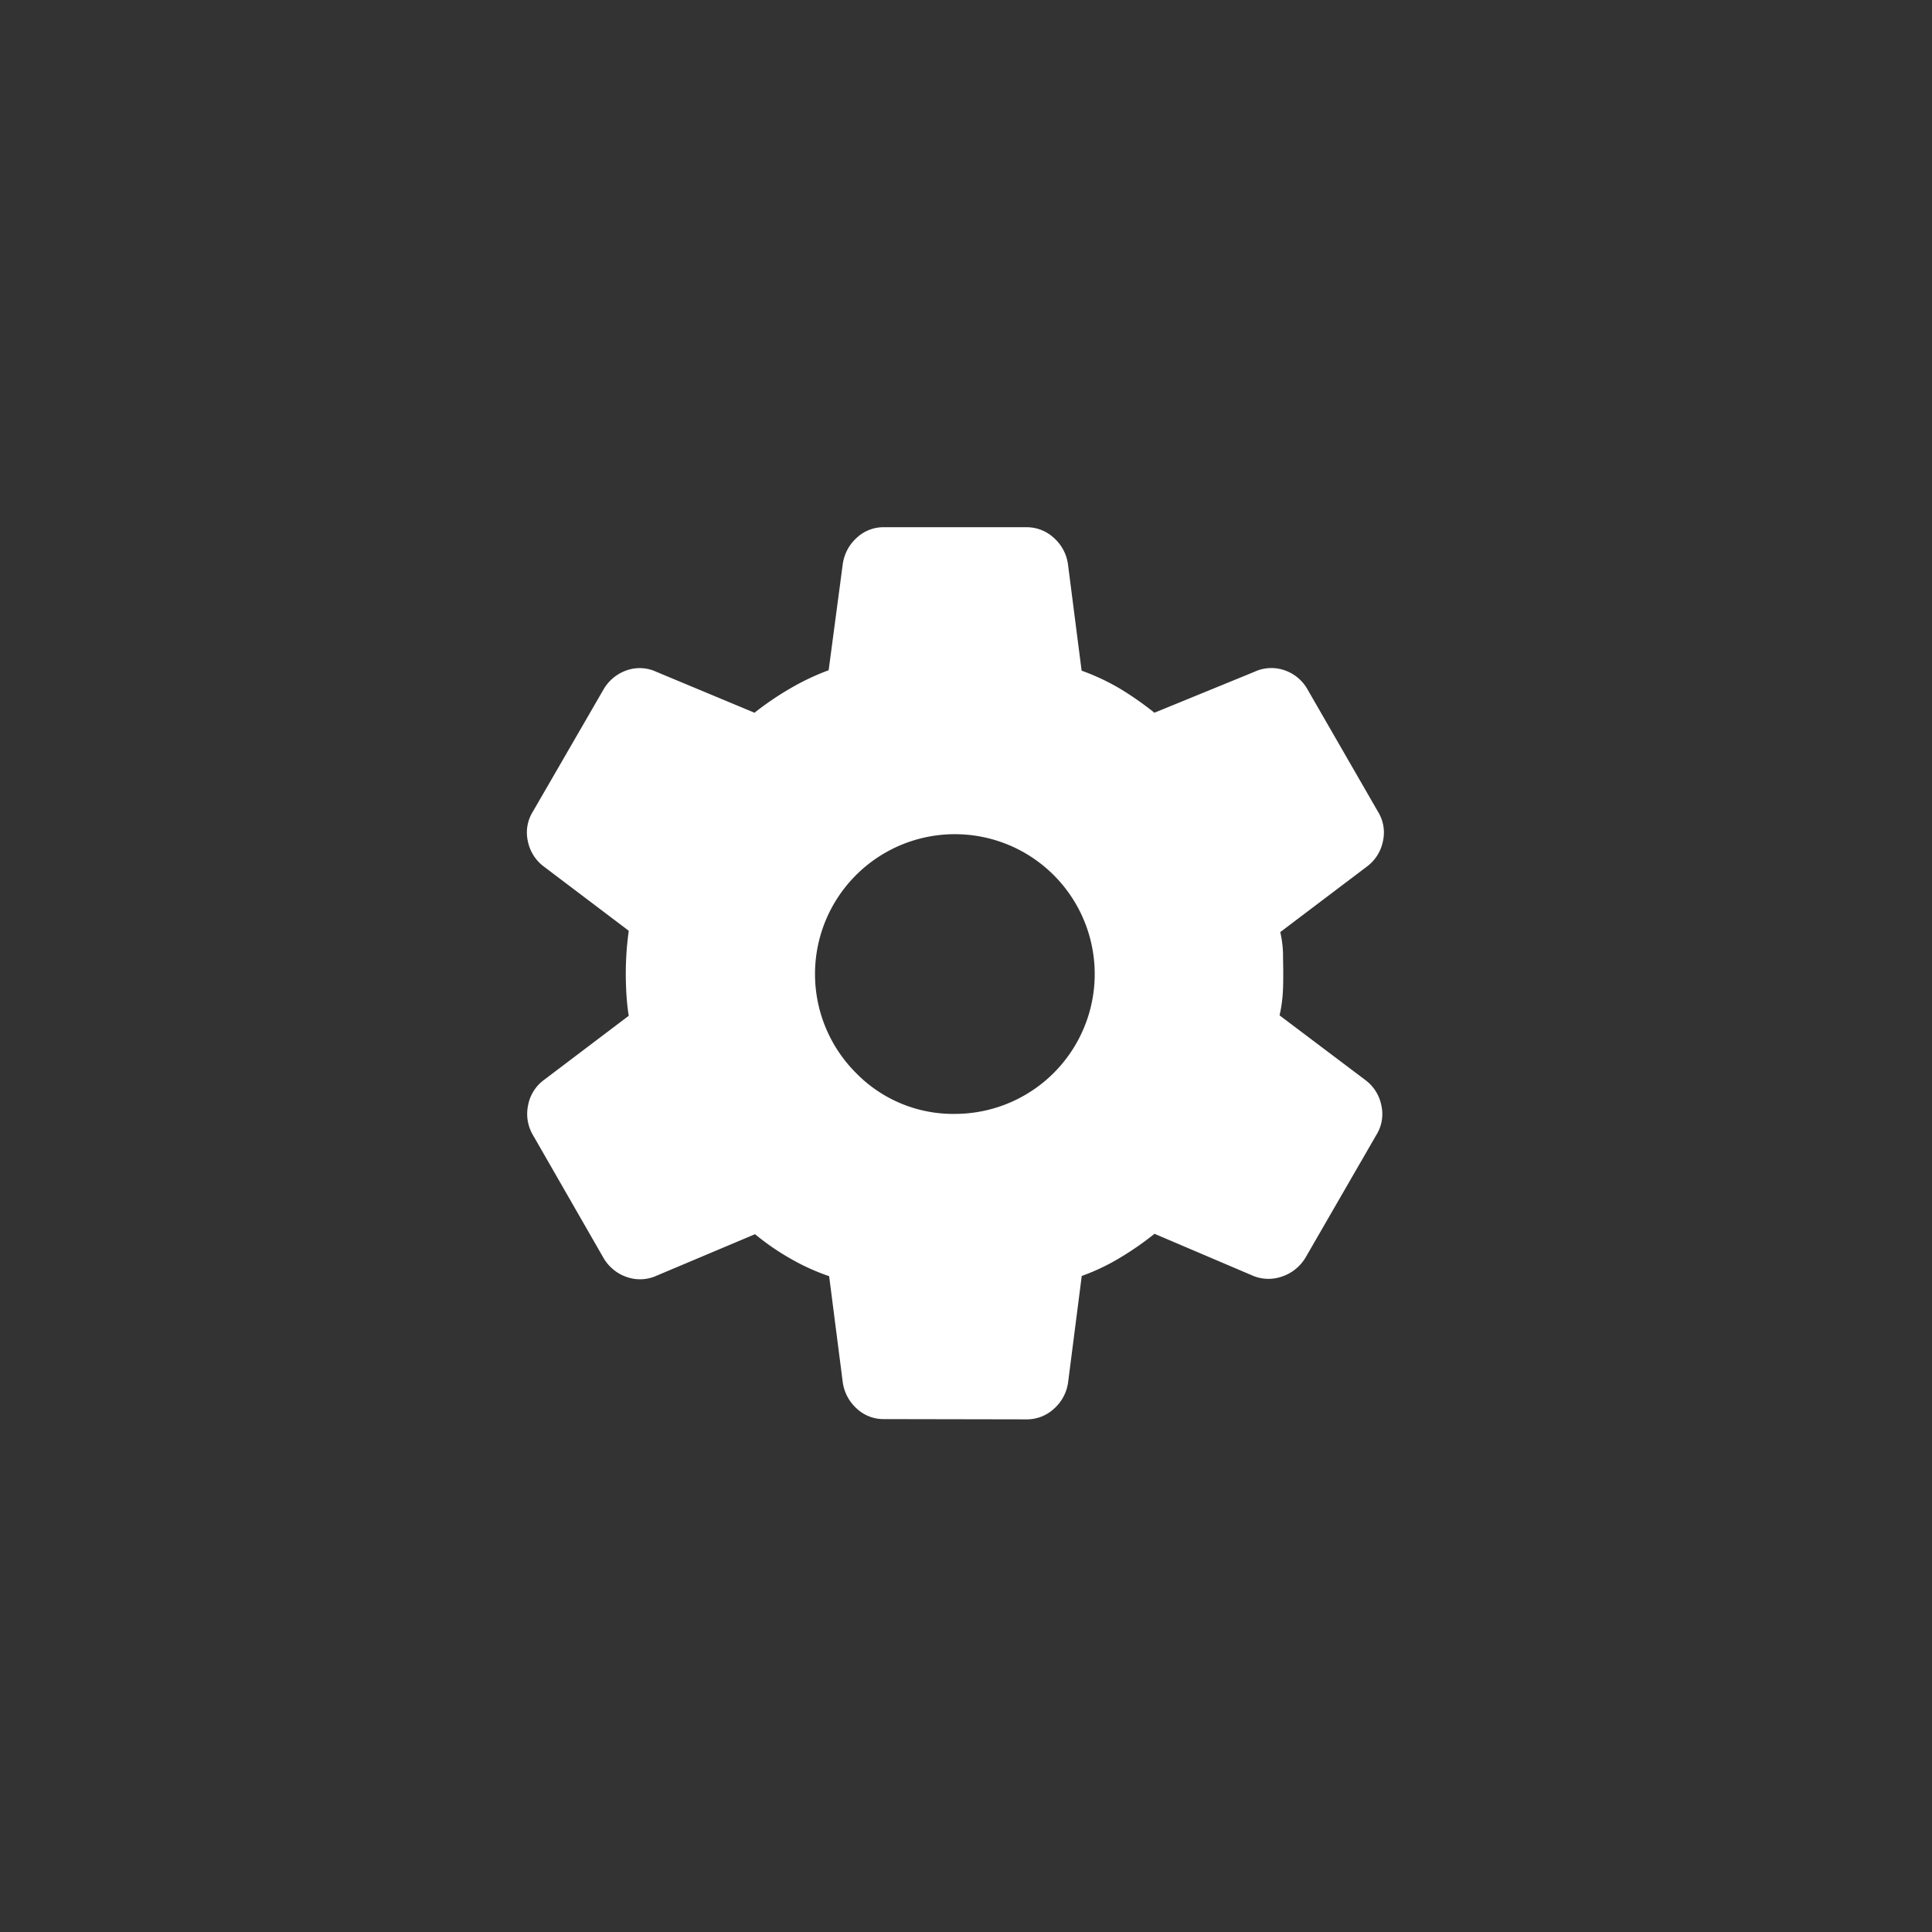<svg xmlns="http://www.w3.org/2000/svg" xmlns:xlink="http://www.w3.org/1999/xlink" width="44" height="44" viewBox="0 0 44 44">
  <rect x="0" y="0" width="44" height="44" fill="#333333" stroke="none"/>
  <defs>
    <clipPath id="clip-path">
      <rect id="Rectangle_42217" data-name="Rectangle 42217" width="22" height="22" transform="translate(11 251)" fill="#fff"/>
    </clipPath>
  </defs>
  <g id="Group_169451" data-name="Group 169451" transform="translate(-11017 21957)">
    <g id="Group_169446" data-name="Group 169446" transform="translate(11017 -22197)" clip-path="url(#clip-path)">
      <g id="Group_169445" data-name="Group 169445">
        <path id="Path_272548" data-name="Path 272548" d="M20.133,272.319a.891.891,0,0,1-.623-.241.991.991,0,0,1-.317-.6l-.31-2.414a4.966,4.966,0,0,1-.881-.4,5.652,5.652,0,0,1-.807-.556l-2.234.942a.913.913,0,0,1-.682.035.979.979,0,0,1-.532-.432l-1.608-2.8a.947.947,0,0,1-.113-.676.924.924,0,0,1,.36-.58l1.933-1.463c-.025-.159-.042-.318-.052-.479s-.015-.32-.015-.479.005-.307.015-.464.028-.329.052-.515l-1.933-1.462a.948.948,0,0,1-.365-.58.9.9,0,0,1,.118-.677l1.608-2.78a.981.981,0,0,1,.526-.432.9.9,0,0,1,.677.035l2.233.931a6.842,6.842,0,0,1,.826-.56,5.5,5.5,0,0,1,.863-.408l.321-2.415a.989.989,0,0,1,.317-.6.891.891,0,0,1,.623-.242h3.239a.91.91,0,0,1,.628.242.977.977,0,0,1,.322.6l.311,2.425a5.122,5.122,0,0,1,.871.408,7.259,7.259,0,0,1,.787.55l2.275-.931a.916.916,0,0,1,.677-.04.952.952,0,0,1,.527.426l1.608,2.791a.9.9,0,0,1,.118.677.948.948,0,0,1-.365.58l-1.974,1.493a2.5,2.5,0,0,1,.063.484c0,.15.005.3.005.454s0,.293-.01.443a3.091,3.091,0,0,1-.074.515l1.954,1.473a.946.946,0,0,1,.365.58.9.9,0,0,1-.118.676l-1.608,2.785a.991.991,0,0,1-.54.435.922.922,0,0,1-.69-.032l-2.211-.942a6.955,6.955,0,0,1-.81.56,4.8,4.8,0,0,1-.847.4l-.311,2.425a.98.98,0,0,1-.322.6.909.909,0,0,1-.628.241Zm1.637-6.951a3.185,3.185,0,1,0-2.28-.937A3.092,3.092,0,0,0,21.77,265.368Z" fill="#fff"/>
      </g>
    </g>
  </g>
</svg>
